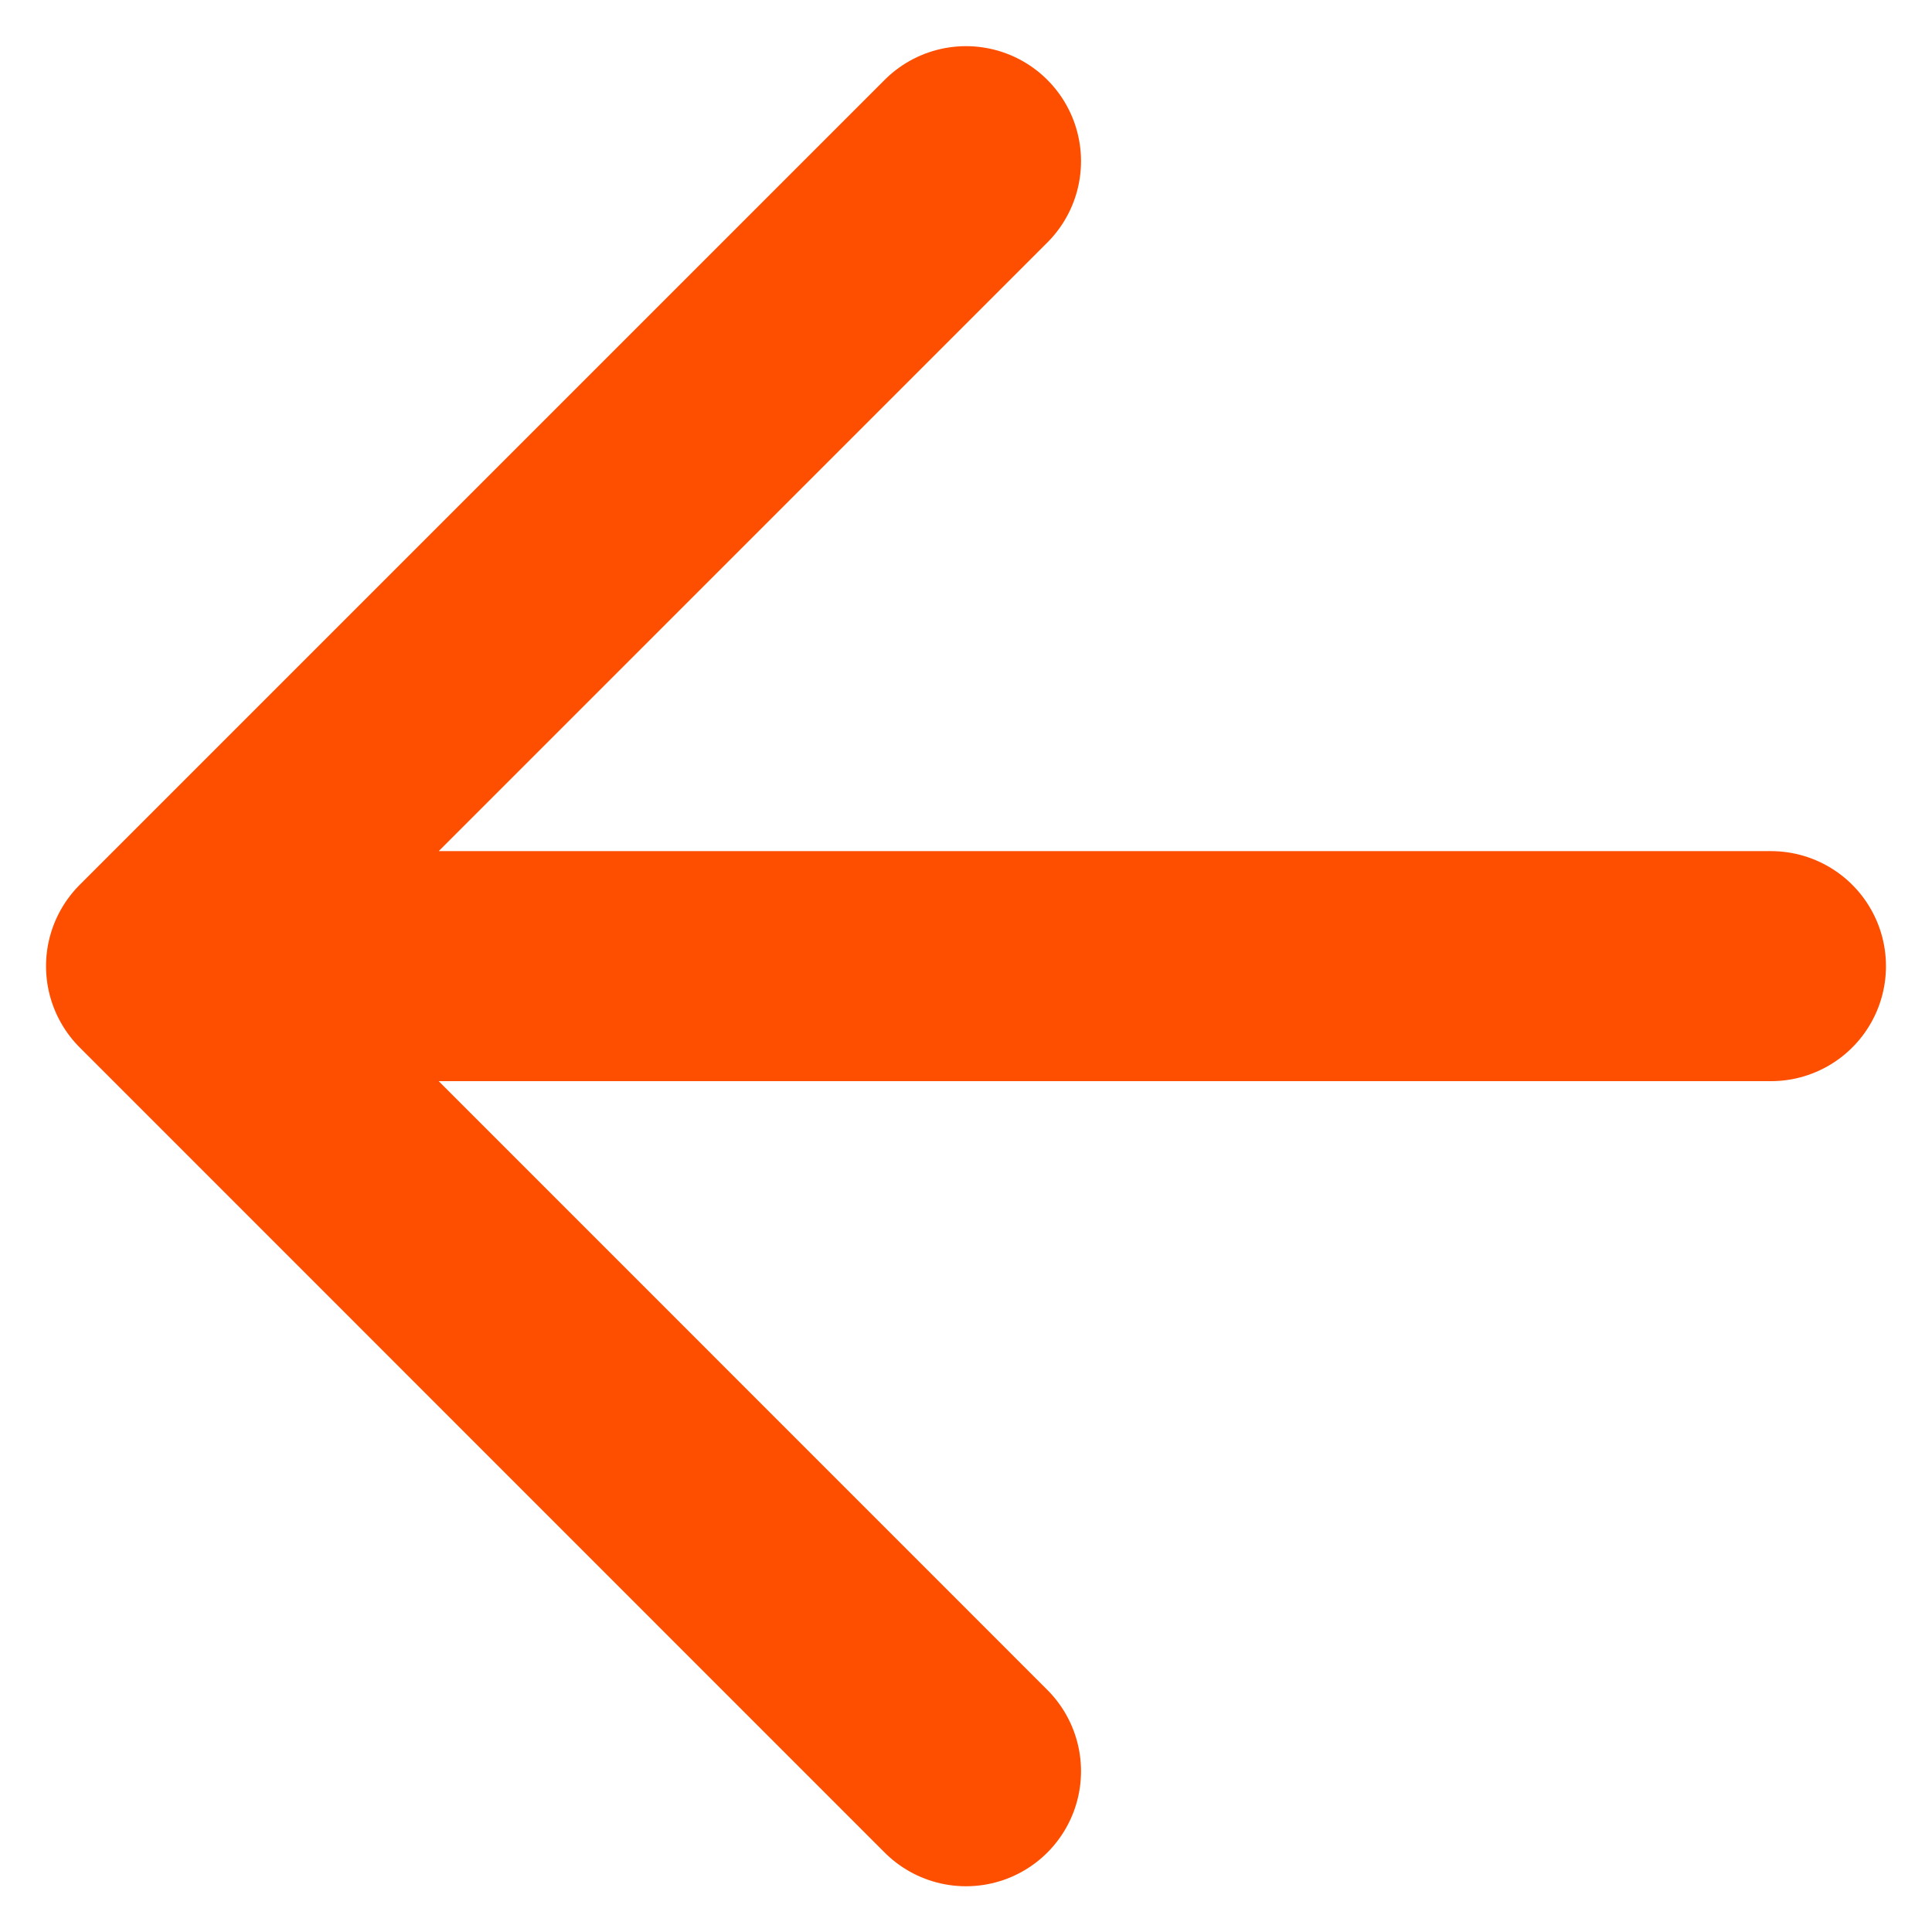 <svg width="14" height="14" viewBox="0 0 14 14" fill="none" xmlns="http://www.w3.org/2000/svg">
<path d="M12.833 7.001H1.167M1.167 7.001L7 12.835M1.167 7.001L7 1.168" stroke="#FE4F00" stroke-width="1.667" stroke-linecap="round" stroke-linejoin="round"/>
</svg>
